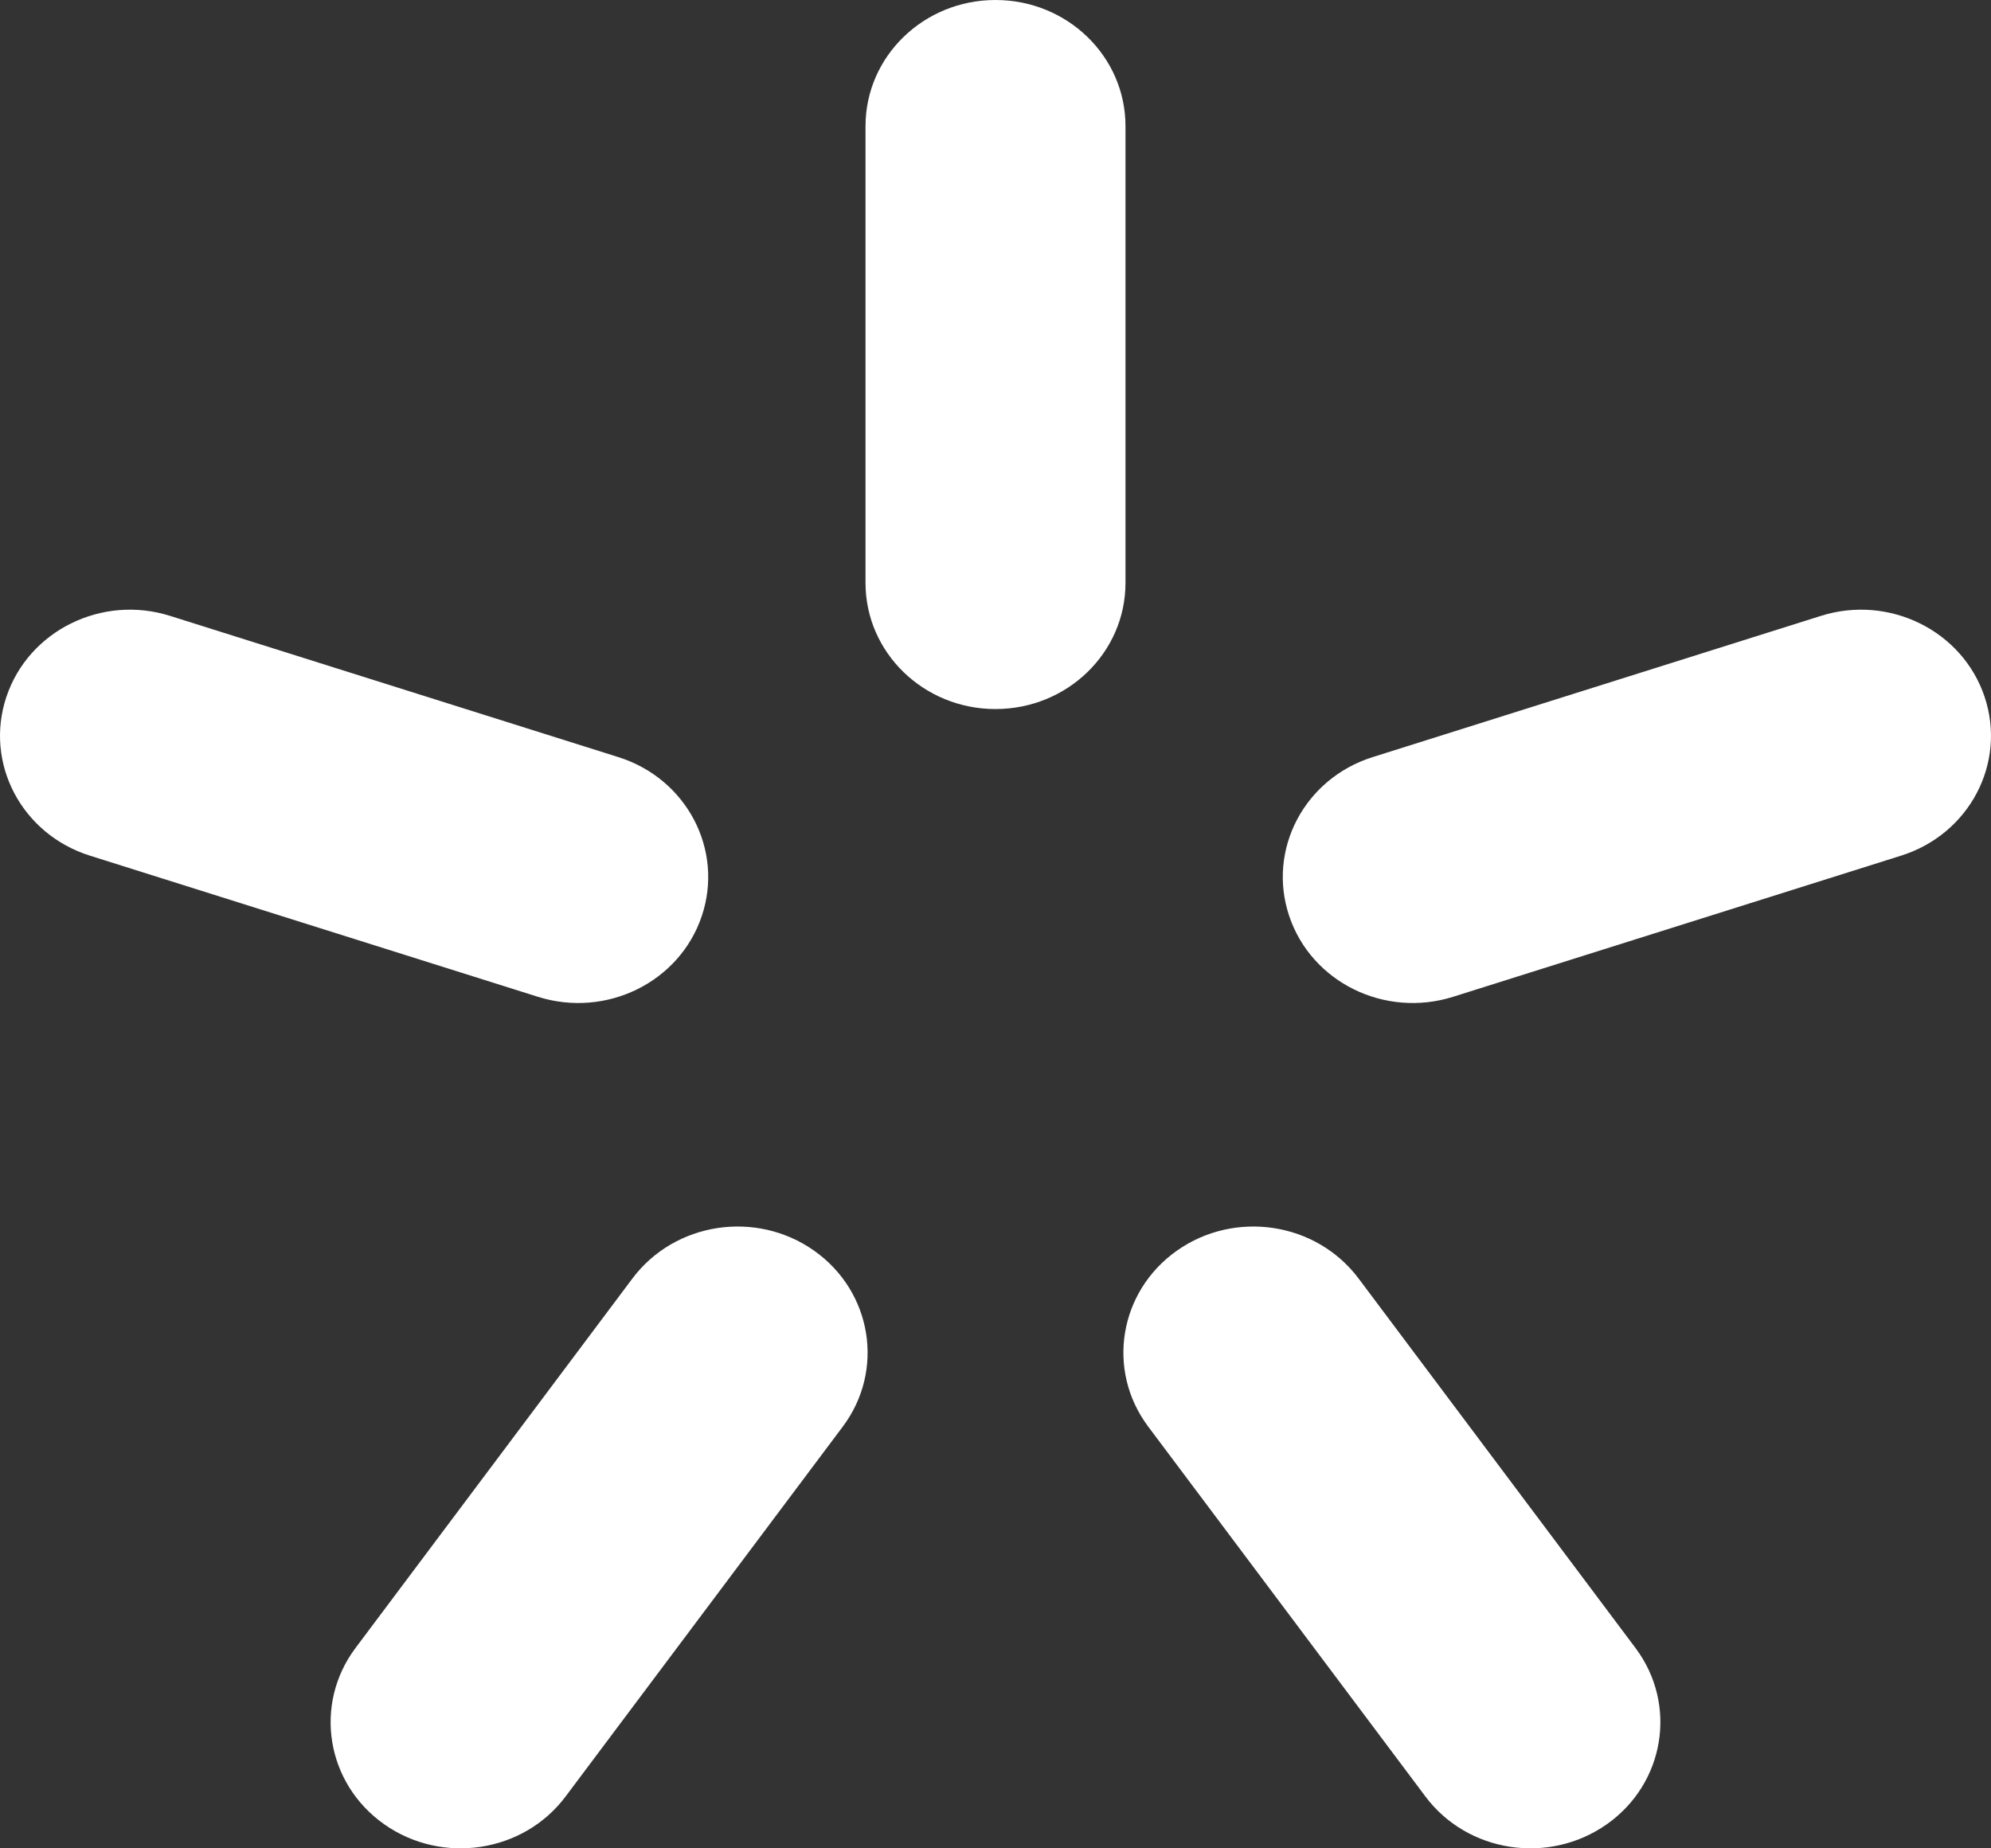 <svg width="14" height="13" viewBox="0 0 14 13" fill="none" xmlns="http://www.w3.org/2000/svg">
<rect x="0" y="0" width="14" height="13" fill="#333333" stroke="none"/>
<path fill-rule="evenodd" clip-rule="evenodd" d="M7 0C7.505 0 7.914 0.397 7.914 0.887V4.1C7.914 4.59 7.505 4.987 7 4.987C6.495 4.987 6.086 4.59 6.086 4.1V0.887C6.086 0.397 6.495 0 7 0ZM0.045 4.901C0.201 4.435 0.717 4.18 1.197 4.332L4.348 5.325C4.828 5.476 5.091 5.976 4.935 6.442C4.779 6.908 4.264 7.162 3.783 7.011L0.632 6.018C0.152 5.867 -0.111 5.367 0.045 4.901ZM13.955 4.901C14.111 5.367 13.848 5.867 13.368 6.018L10.217 7.011C9.736 7.162 9.221 6.908 9.065 6.442C8.909 5.976 9.172 5.476 9.652 5.325L12.803 4.332C13.283 4.18 13.799 4.435 13.955 4.901ZM5.724 8.796C6.132 9.084 6.223 9.638 5.926 10.034L3.978 12.634C3.682 13.031 3.11 13.118 2.702 12.831C2.293 12.543 2.203 11.988 2.499 11.592L4.447 8.992C4.744 8.596 5.315 8.508 5.724 8.796ZM8.276 8.796C8.685 8.508 9.256 8.596 9.553 8.992L11.501 11.592C11.797 11.988 11.707 12.543 11.298 12.831C10.89 13.118 10.318 13.031 10.022 12.634L8.074 10.034C7.777 9.638 7.868 9.084 8.276 8.796Z" fill="white"/>
</svg>
